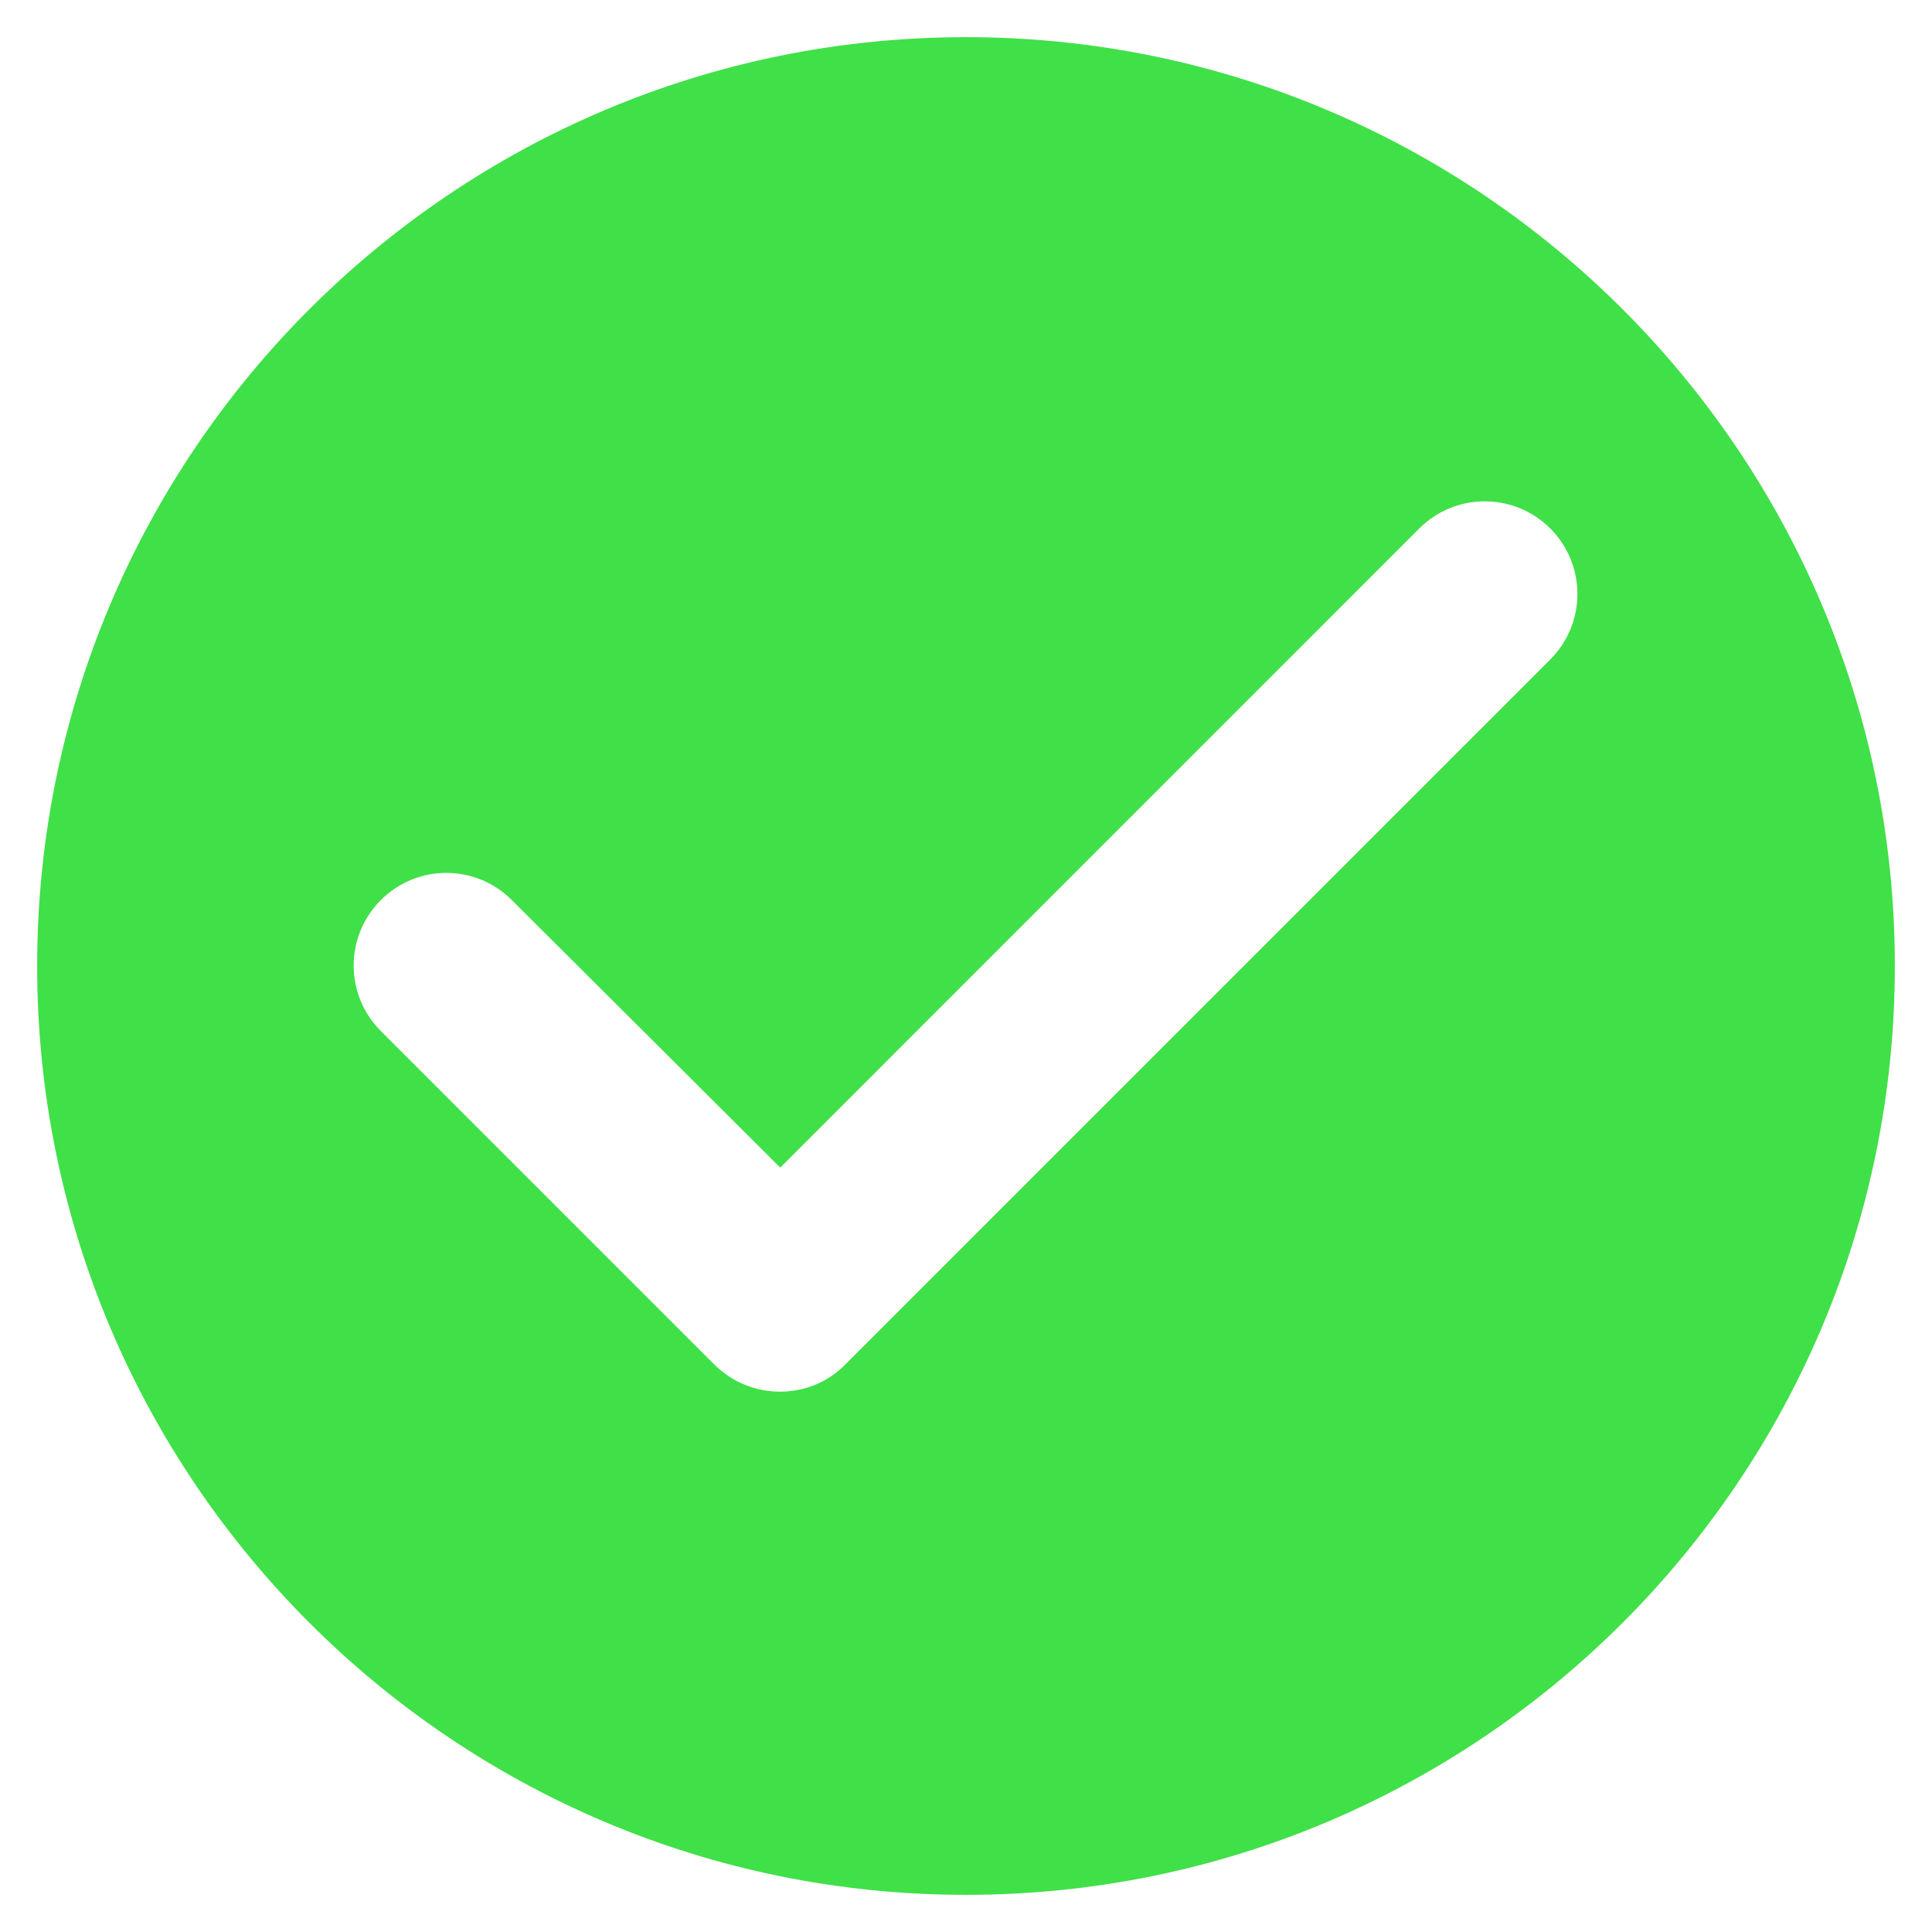 <svg width="26" height="26" viewBox="0 0 26 26" fill="none" xmlns="http://www.w3.org/2000/svg">
<path d="M13 0.5C6.1 0.5 0.5 6.1 0.5 13C0.5 19.9 6.1 25.5 13 25.5C19.9 25.5 25.5 19.9 25.5 13C25.5 6.1 19.9 0.5 13 0.5ZM9.613 18.363L5.125 13.875C4.638 13.387 4.638 12.6 5.125 12.113C5.612 11.625 6.4 11.625 6.888 12.113L10.5 15.713L19.1 7.112C19.587 6.625 20.375 6.625 20.863 7.112C21.35 7.6 21.35 8.387 20.863 8.875L11.375 18.363C10.9 18.85 10.1 18.85 9.613 18.363Z" fill="#40E048"/>
</svg>
